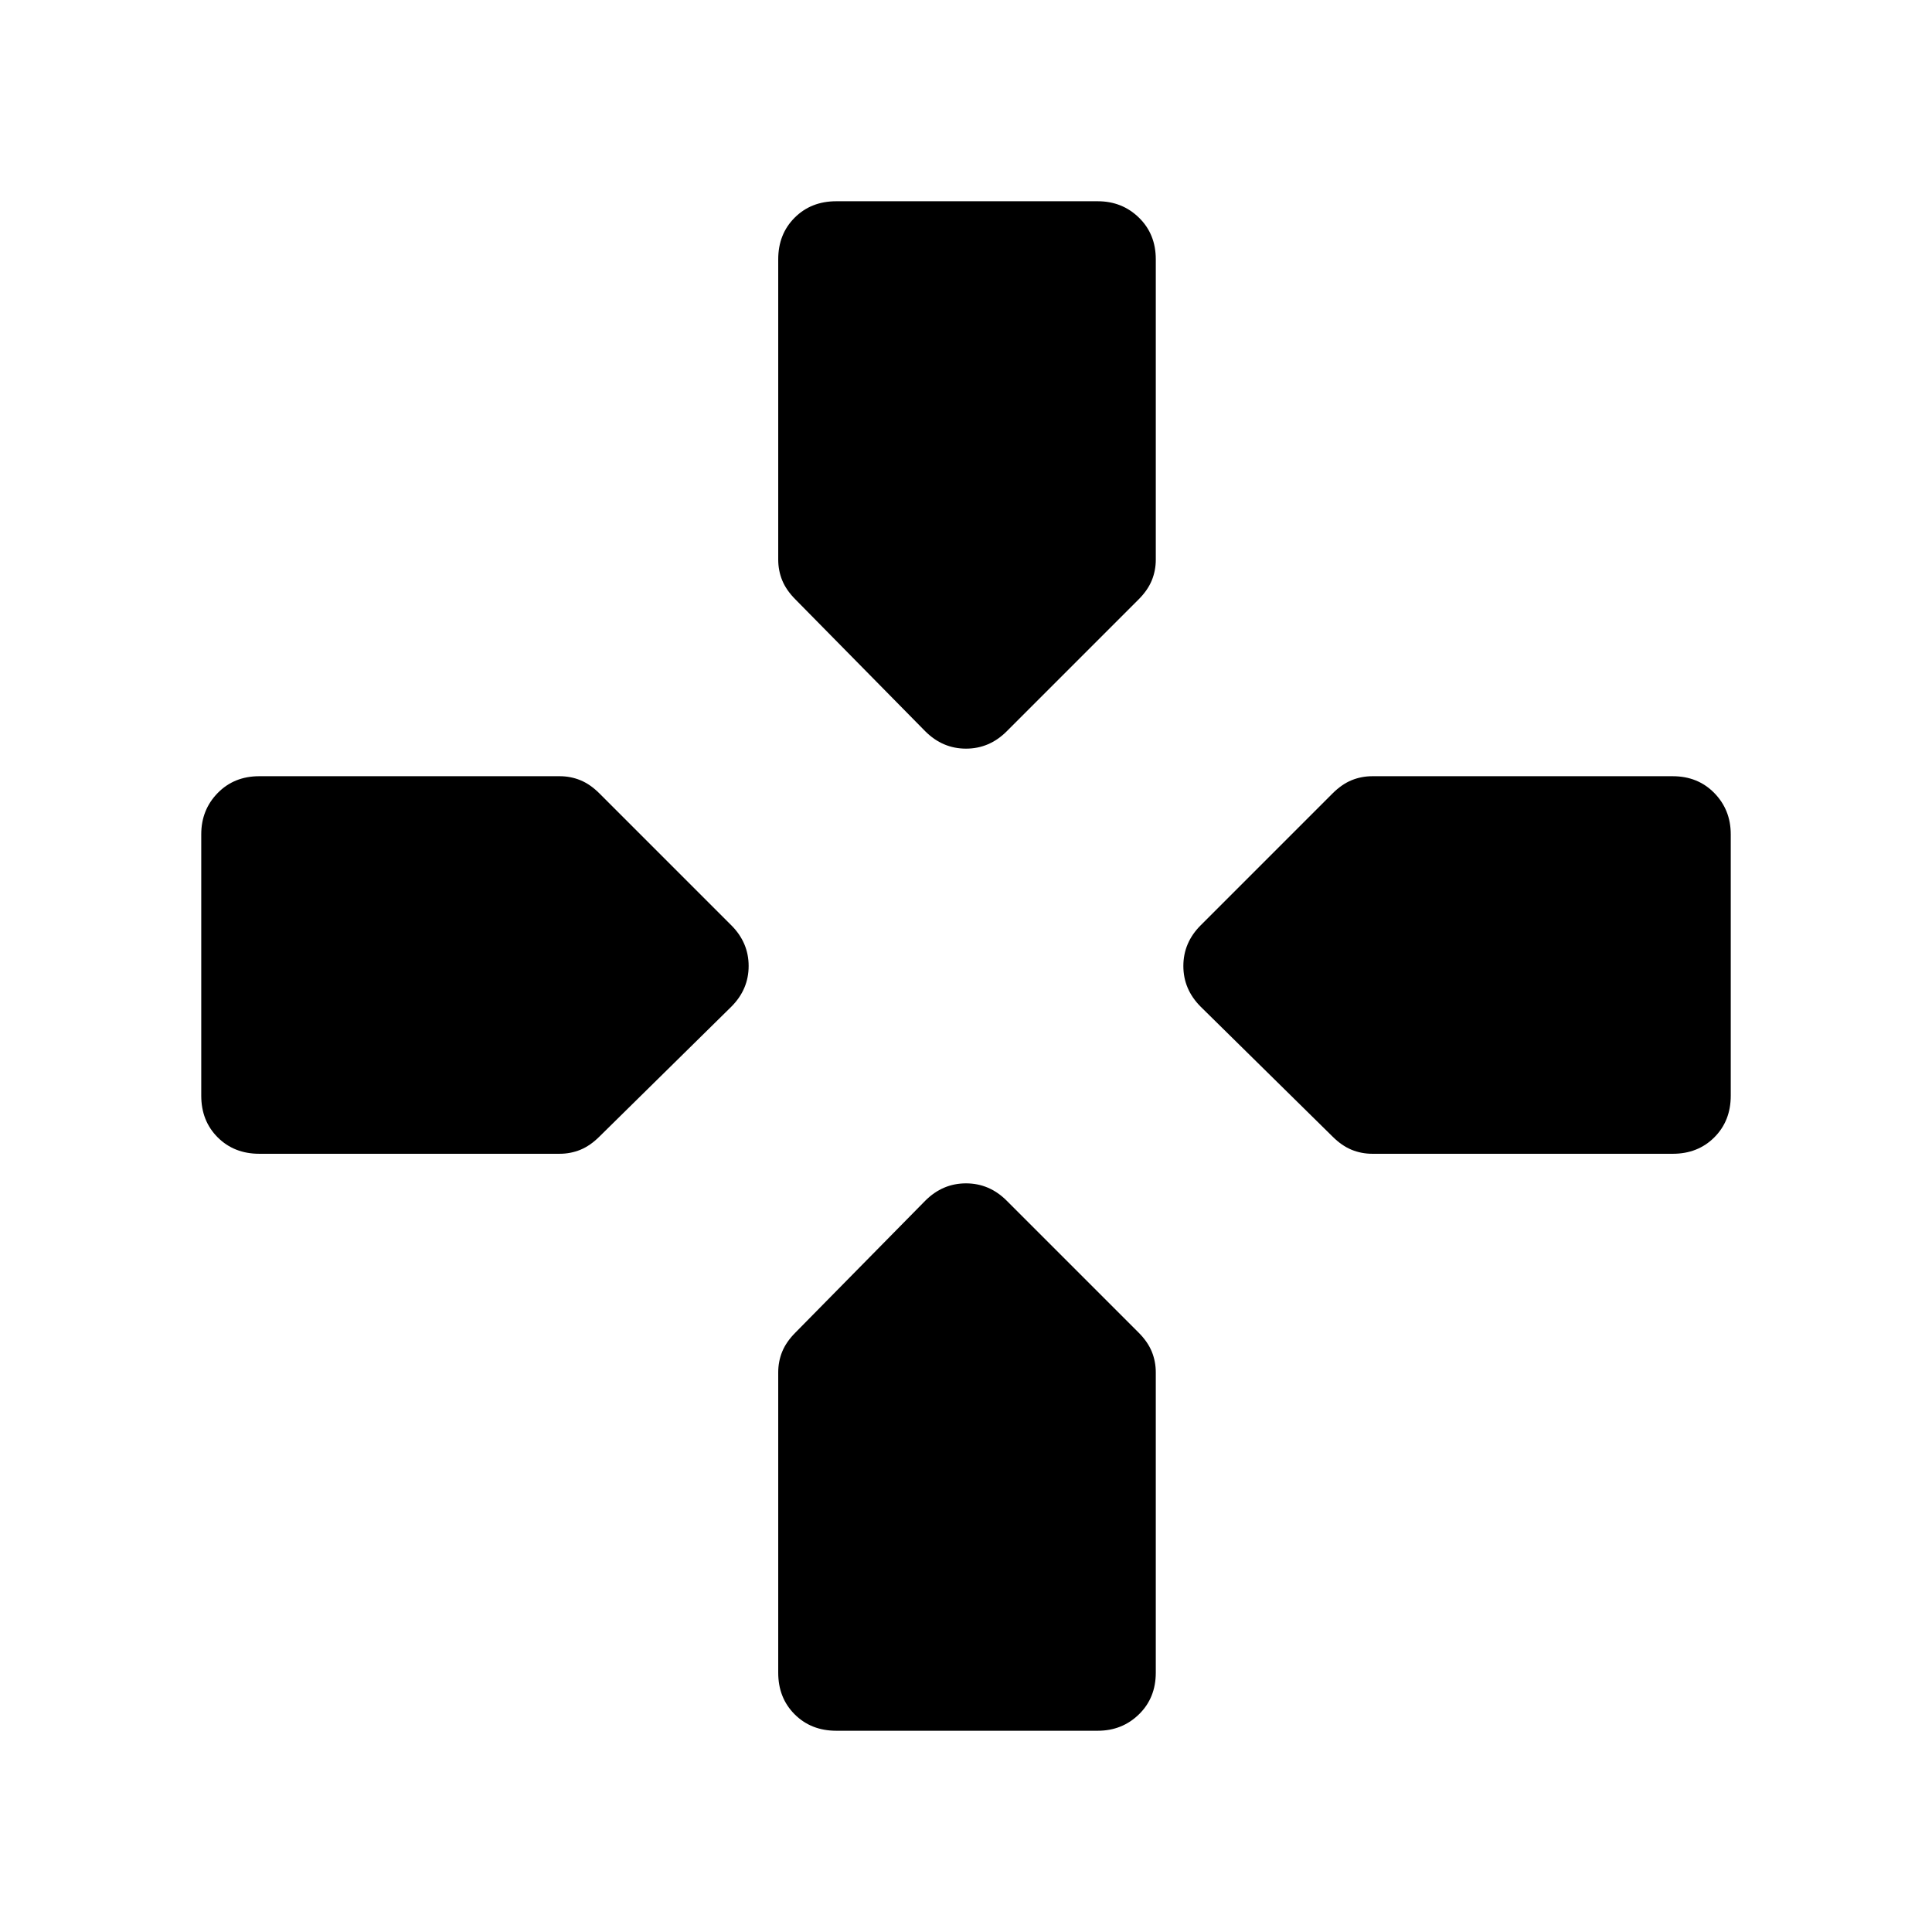 <svg xmlns="http://www.w3.org/2000/svg" width="48" height="48" viewBox="0 96 960 960"><path d="m459.769 459.383-64.46-65.461q-4.615-4.615-6.615-9.506t-2-10.34V224.848q0-12.52 8.163-20.683 8.163-8.164 20.683-8.164h129.92q12.135 0 20.491 8.164 8.355 8.163 8.355 20.683v149.228q0 5.449-2 10.34t-6.615 9.506l-65.46 65.461q-8.616 8.615-20.231 8.615-11.615 0-20.231-8.615Zm222.155 209.923q-5.449 0-10.34-2t-9.506-6.615l-65.461-64.46q-8.615-8.616-8.615-20.231 0-11.615 8.615-20.231l65.461-65.46q4.615-4.615 9.506-6.615t10.34-2h149.228q12.52 0 20.683 8.355 8.164 8.356 8.164 20.491v129.92q0 12.519-8.164 20.683-8.163 8.163-20.683 8.163H681.924Zm-553.076 0q-12.52 0-20.683-8.163-8.164-8.164-8.164-20.683V510.54q0-12.135 8.164-20.491 8.163-8.355 20.683-8.355h149.228q5.449 0 10.34 2t9.506 6.615l65.461 65.46q8.615 8.616 8.615 20.231 0 11.615-8.615 20.231l-65.461 64.46q-4.615 4.615-9.506 6.615t-10.34 2H128.848ZM415.54 955.999q-12.52 0-20.683-8.164-8.163-8.163-8.163-20.683V777.924q0-5.449 2-10.34t6.615-9.506l64.46-65.461q8.616-8.615 20.231-8.615 11.615 0 20.231 8.615l65.46 65.461q4.615 4.615 6.615 9.506t2 10.34v149.228q0 12.52-8.355 20.683-8.356 8.164-20.491 8.164H415.54Z"/></svg>